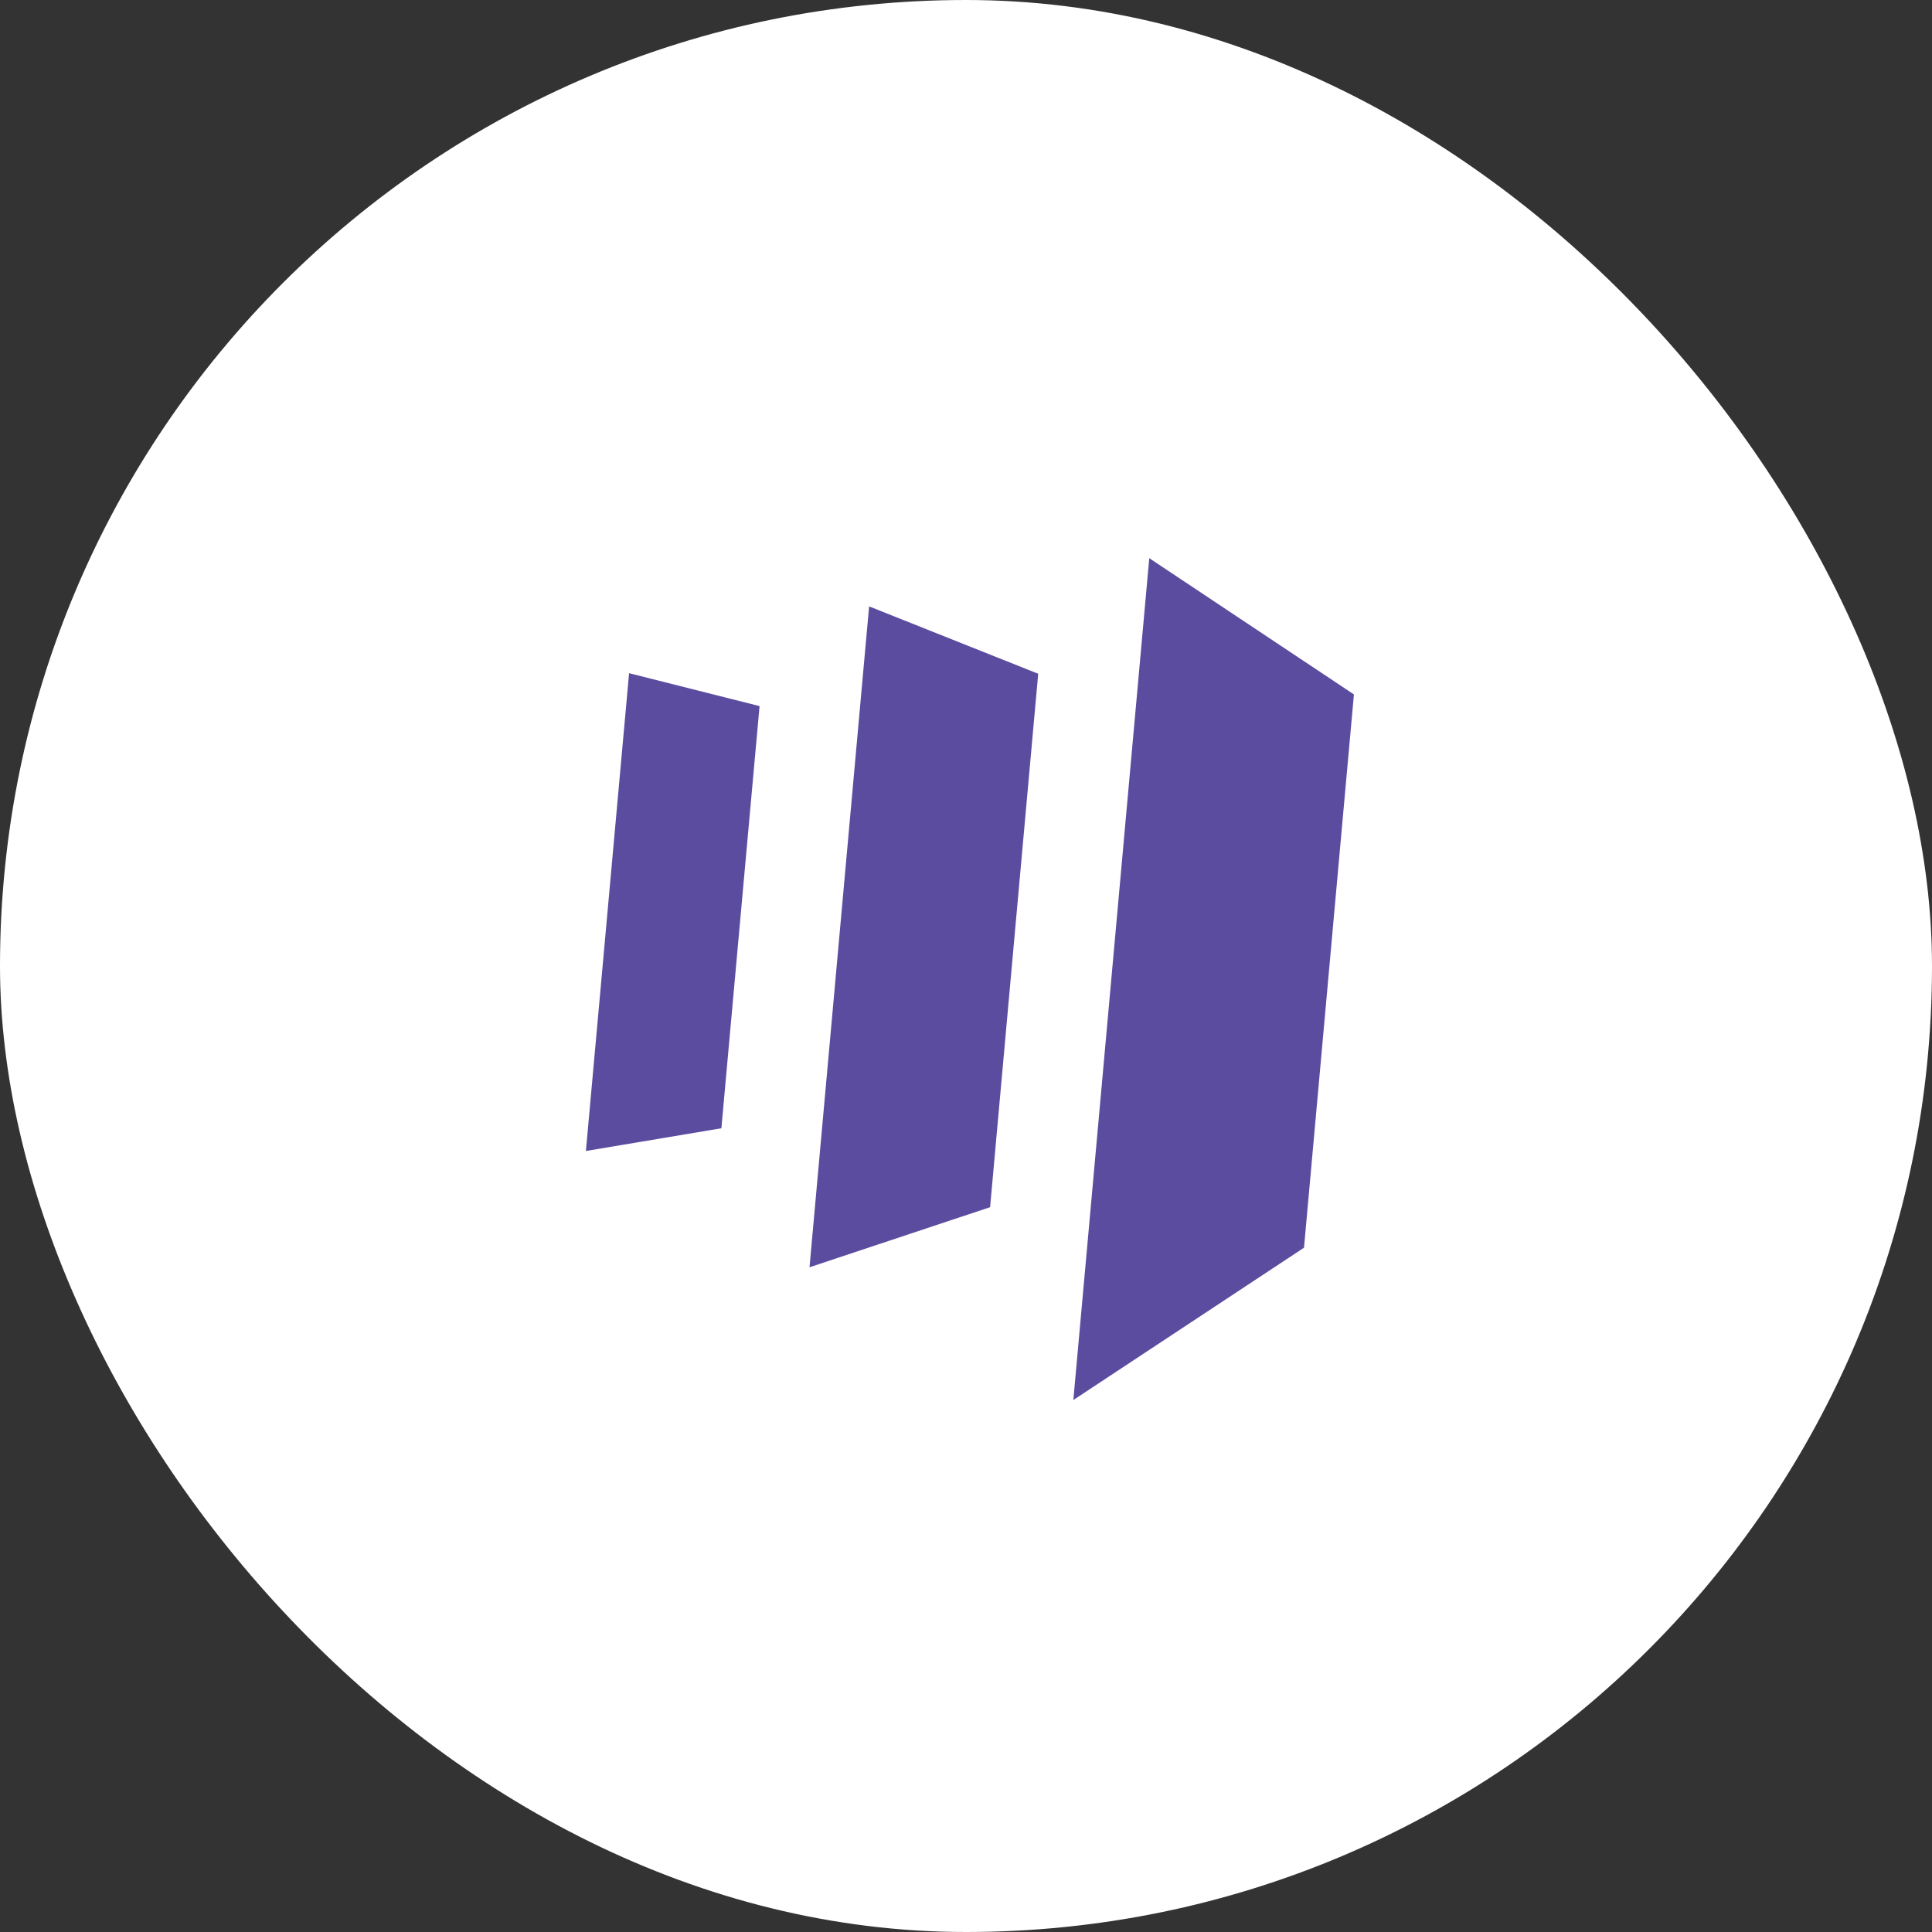 <svg width="80" height="80" viewBox="0 0 80 80" fill="none" xmlns="http://www.w3.org/2000/svg">
<rect x="0" y="0" width="80" height="80" fill="#333333" stroke="none"/>
<rect width="80" height="80" rx="40" fill="white"/>
<path d="M47.589 23.113L44.445 57.972L53.996 51.665L56.063 28.755L47.589 23.113Z" fill="#5C4C9F"/>
<path d="M40.998 49.987L33.52 52.475L35.988 25.109L42.99 27.899L40.998 49.987Z" fill="#5C4C9F"/>
<path d="M24.261 47.66L29.871 46.719L31.452 29.238L26.049 27.875L24.261 47.66Z" fill="#5C4C9F"/>
</svg>
